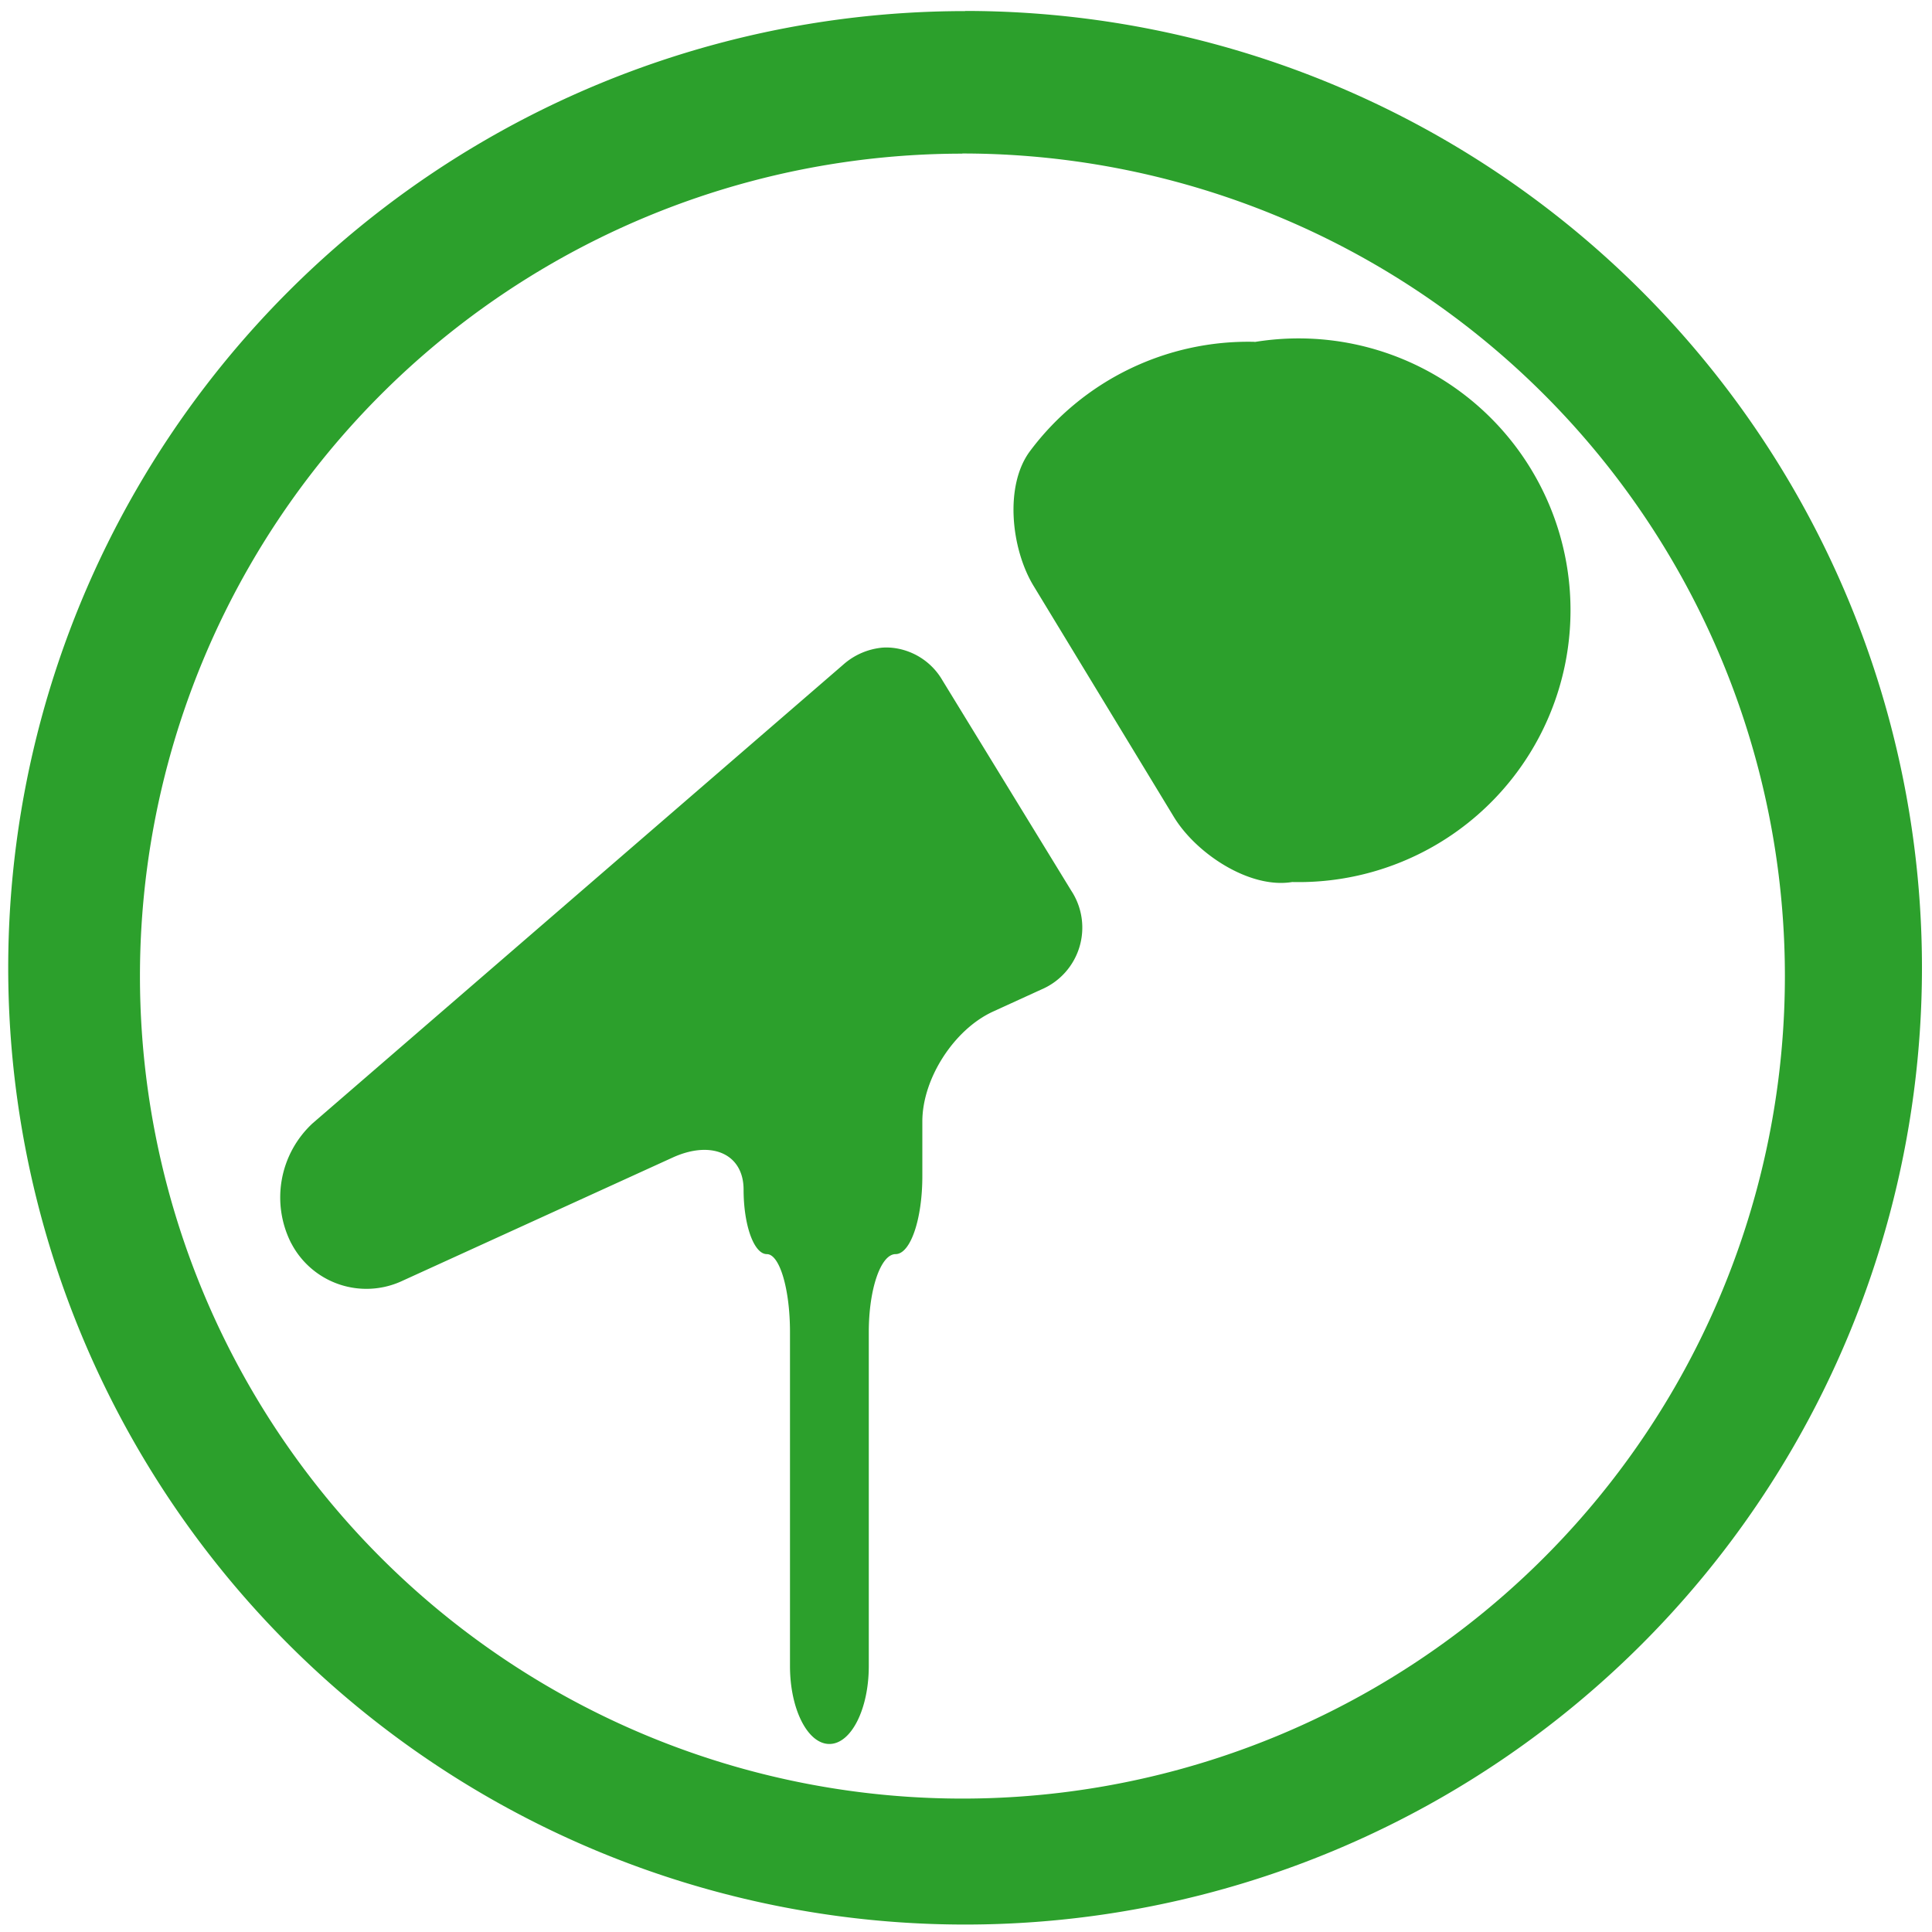 <?xml version="1.0" encoding="UTF-8" standalone="no"?>
<svg
   xmlns:dc="http://purl.org/dc/elements/1.1/"
   xmlns:cc="http://creativecommons.org/ns#"
   xmlns:rdf="http://www.w3.org/1999/02/22-rdf-syntax-ns#"
   xmlns:svg="http://www.w3.org/2000/svg"
   xmlns="http://www.w3.org/2000/svg"
   xmlns:sodipodi="http://sodipodi.sourceforge.net/DTD/sodipodi-0.dtd"
   xmlns:inkscape="http://www.inkscape.org/namespaces/inkscape"
   width="48"
   height="48"
   viewBox="0 0 12.7 12.7"
   version="1.1"
   id="svg4"
   sodipodi:docname="gnome-sound-recorder.svg"
   inkscape:version="0.92.4 (5da689c313, 2019-01-14)">
  <defs
     id="defs8" />
  <sodipodi:namedview
     pagecolor="#ffffff"
     bordercolor="#666666"
     borderopacity="1"
     objecttolerance="10"
     gridtolerance="10"
     guidetolerance="10"
     inkscape:pageopacity="0"
     inkscape:pageshadow="2"
     inkscape:window-width="1087"
     inkscape:window-height="480"
     id="namedview6"
     showgrid="false"
     inkscape:zoom="4.9166667"
     inkscape:cx="2.1355932"
     inkscape:cy="24"
     inkscape:window-x="0"
     inkscape:window-y="25"
     inkscape:window-maximized="0"
     inkscape:current-layer="svg4" />
  <path
     d="m 6.344,0.073 a 6.29,6.29 0 0 0 -6.29,6.29 6.29,6.29 0 0 0 6.29,6.288 6.29,6.29 0 0 0 6.29,-6.289 6.29,6.29 0 0 0 -6.29,-6.29 z M 6.326,1.009 A 5.407,5.407 0 0 1 11.733,6.416 5.407,5.407 0 0 1 6.326,11.823 5.407,5.407 0 0 1 0.92,6.416 5.407,5.407 0 0 1 6.326,1.01 Z M 8.248,2.247 A 1.79,1.79 0 0 0 6.771,2.965 C 6.601,3.192 6.647,3.609 6.794,3.851 l 0.923,1.52 C 7.864,5.612 8.215,5.844 8.494,5.798 A 1.787,1.787 0 1 0 8.248,2.248 Z M 5.803,4.257 A 0.45,0.45 0 0 0 5.542,4.37 L 2.055,7.384 A 0.664,0.664 0 0 0 1.912,8.168 l 0.011,0.02 a 0.557,0.557 0 0 0 0.71,0.237 L 4.422,7.609 C 4.679,7.492 4.888,7.586 4.888,7.82 c 0,0.234 0.068,0.424 0.153,0.424 0.084,0 0.152,0.23 0.152,0.512 v 2.196 c 0,0.283 0.116,0.512 0.259,0.512 0.143,0 0.259,-0.229 0.259,-0.512 V 8.756 c 0,-0.283 0.079,-0.512 0.176,-0.512 0.098,0 0.176,-0.229 0.176,-0.512 V 7.372 C 6.063,7.09 6.272,6.766 6.529,6.649 L 6.844,6.505 A 0.442,0.442 0 0 0 7.042,5.855 L 6.195,4.472 A 0.433,0.433 0 0 0 5.893,4.262 0.394,0.394 0 0 0 5.803,4.257 Z"
     id="path2"
     inkscape:connector-curvature="0"
     style="fill:#2ca02c" />
</svg>
